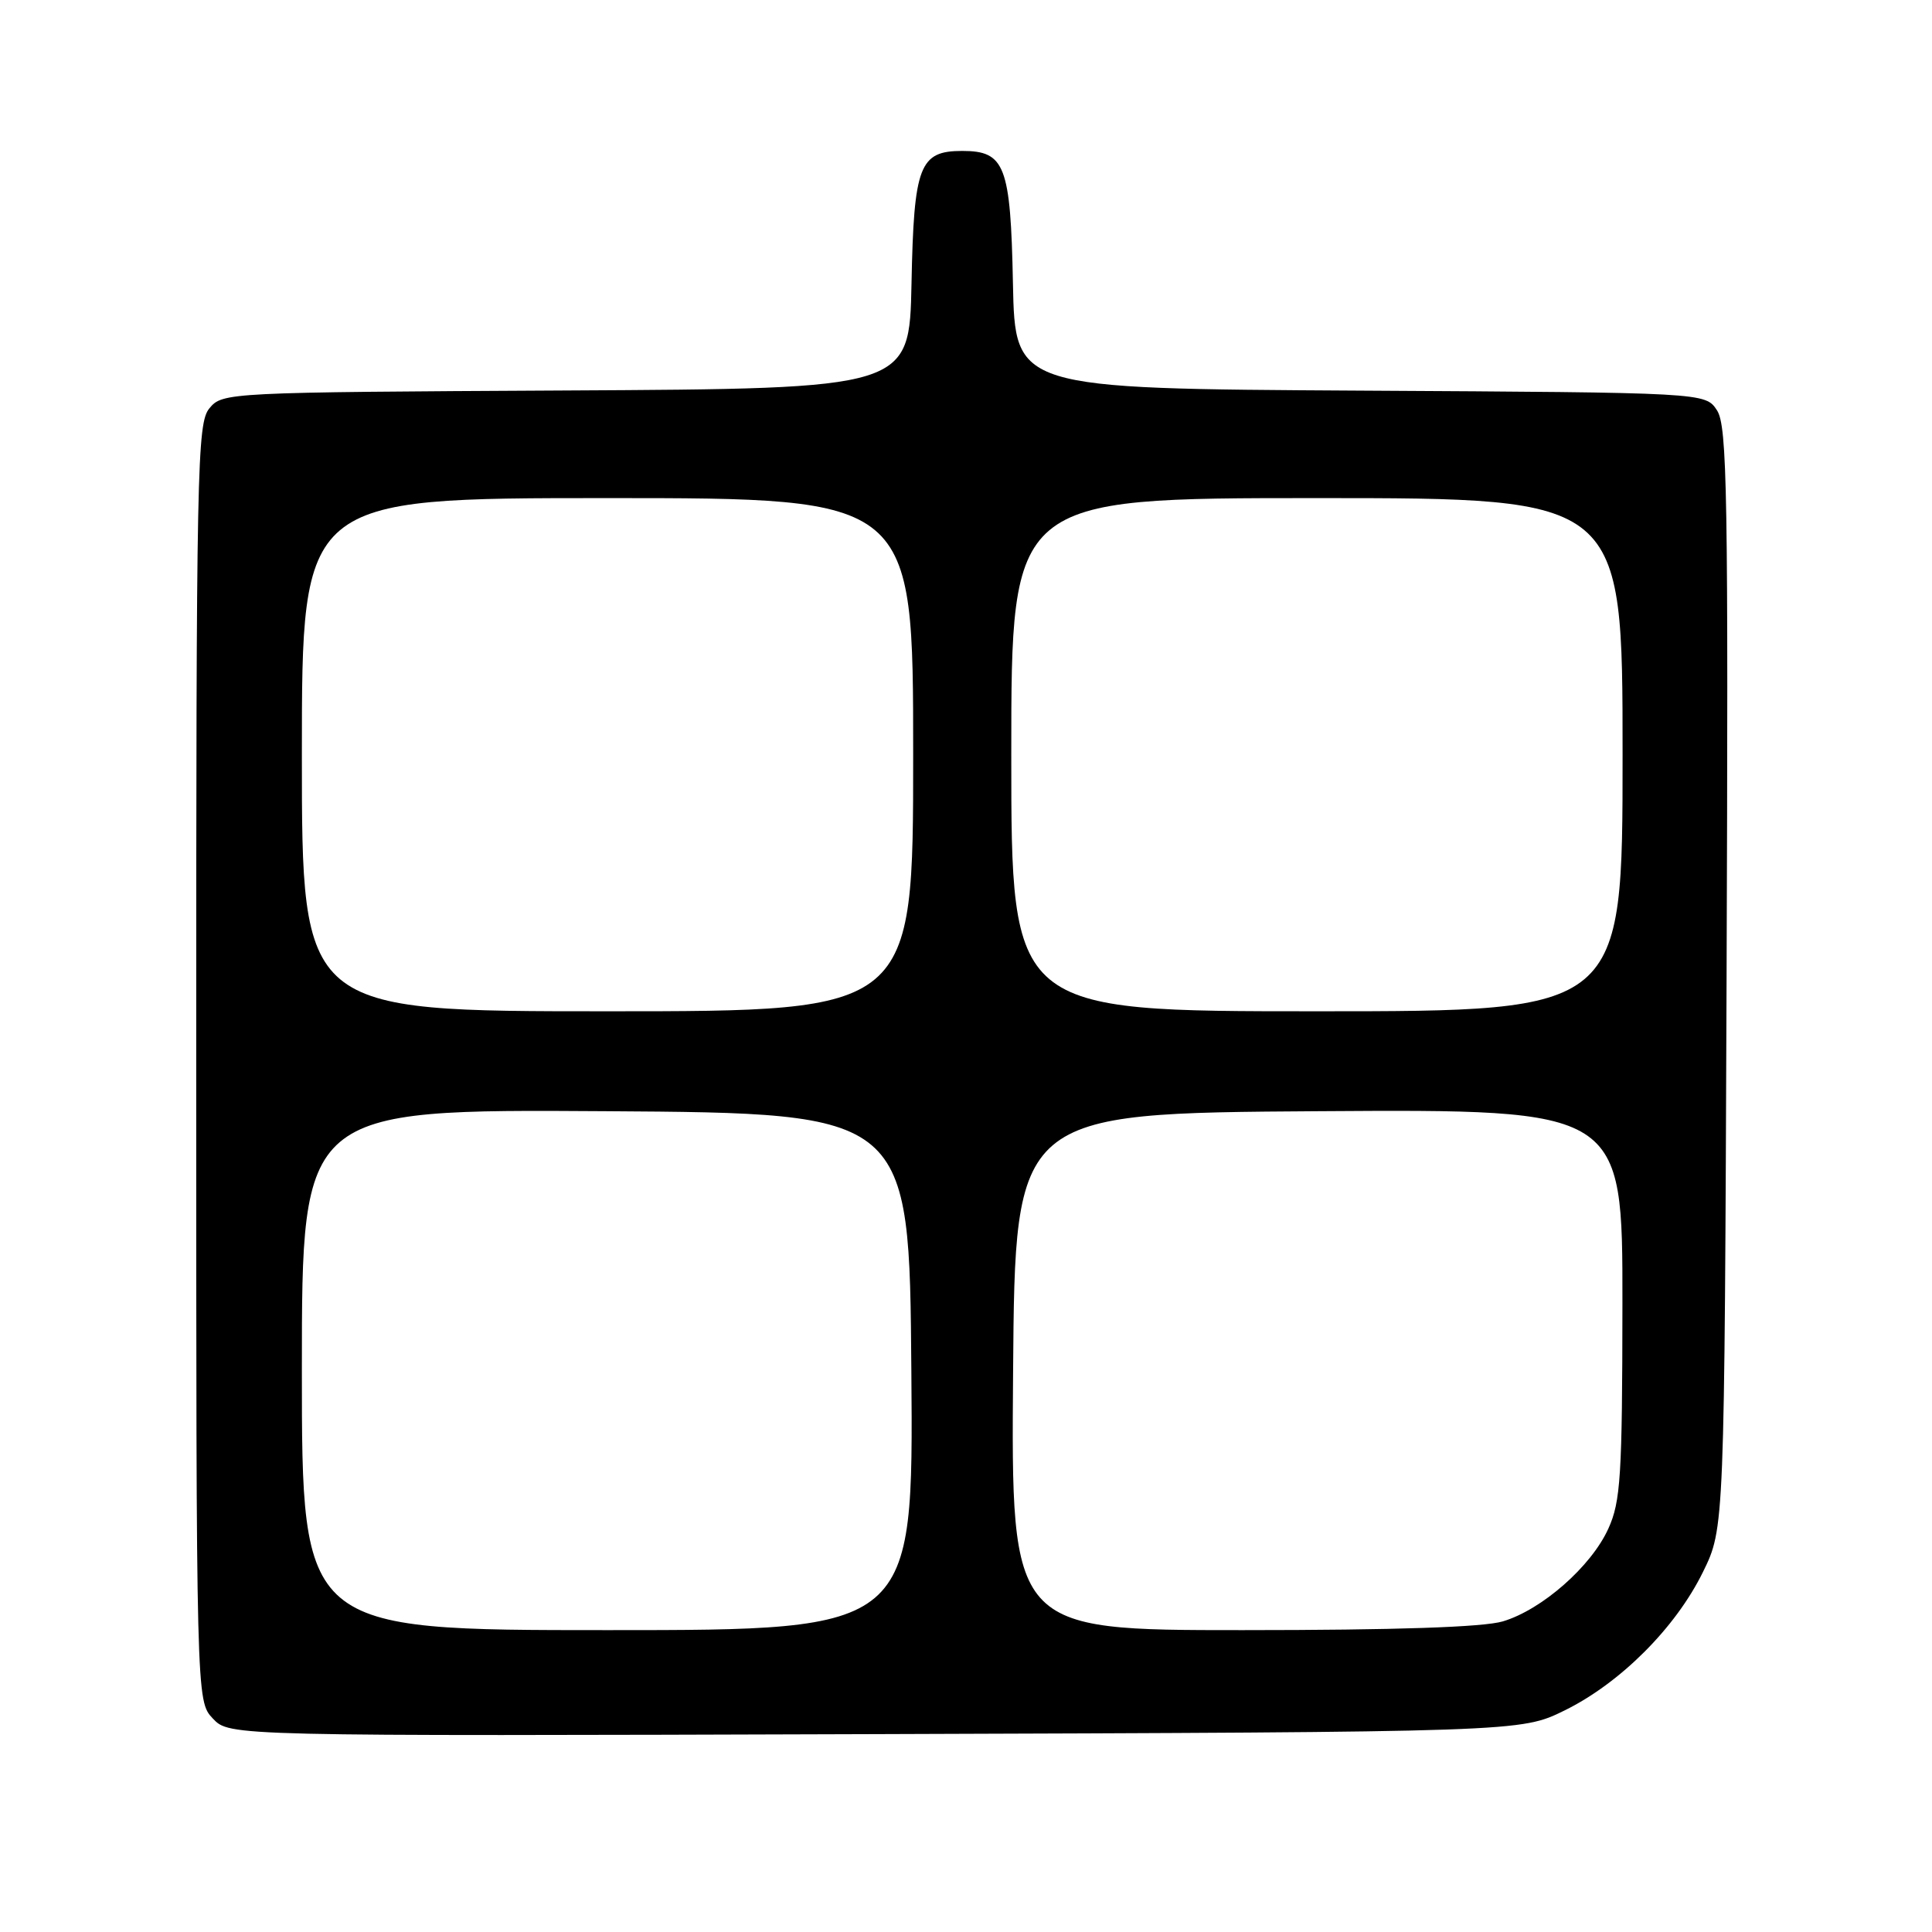 <?xml version="1.0" encoding="UTF-8" standalone="no"?>
<!DOCTYPE svg PUBLIC "-//W3C//DTD SVG 1.1//EN" "http://www.w3.org/Graphics/SVG/1.1/DTD/svg11.dtd" >
<svg xmlns="http://www.w3.org/2000/svg" xmlns:xlink="http://www.w3.org/1999/xlink" version="1.1" viewBox="0 0 256 256">
 <g >
 <path fill="currentColor"
d=" M 207.30 226.65 C 214.69 223.02 222.02 215.70 225.65 208.30 C 228.50 202.50 228.50 202.50 228.78 129.61 C 229.02 65.32 228.87 56.45 227.51 54.37 C 225.97 52.02 225.97 52.02 180.23 51.76 C 134.50 51.50 134.50 51.50 134.22 37.55 C 133.91 21.92 133.17 20.00 127.50 20.00 C 121.83 20.00 121.09 21.92 120.78 37.55 C 120.50 51.50 120.50 51.50 75.00 51.74 C 30.02 51.98 29.48 52.01 27.75 54.10 C 26.11 56.08 26.00 61.72 26.00 140.80 C 26.00 225.37 26.00 225.37 28.20 227.71 C 30.40 230.05 30.40 230.05 115.95 229.78 C 201.50 229.50 201.50 229.50 207.30 226.65 Z  M 40.00 181.49 C 40.00 146.98 40.00 146.98 80.25 147.24 C 120.50 147.50 120.50 147.50 120.76 181.75 C 121.03 216.00 121.03 216.00 80.51 216.00 C 40.00 216.00 40.00 216.00 40.00 181.49 Z  M 134.24 181.75 C 134.50 147.50 134.50 147.50 174.75 147.24 C 215.00 146.98 215.00 146.98 214.98 172.74 C 214.96 195.60 214.75 198.96 213.11 202.56 C 210.85 207.55 204.32 213.29 199.14 214.84 C 196.57 215.61 184.99 216.00 164.62 216.00 C 133.97 216.00 133.97 216.00 134.24 181.75 Z  M 40.00 100.00 C 40.00 66.00 40.00 66.00 80.50 66.00 C 121.00 66.00 121.00 66.00 121.00 100.00 C 121.00 134.00 121.00 134.00 80.50 134.00 C 40.00 134.00 40.00 134.00 40.00 100.00 Z  M 134.00 100.00 C 134.00 66.00 134.00 66.00 174.50 66.00 C 215.00 66.00 215.00 66.00 215.00 100.00 C 215.00 134.00 215.00 134.00 174.50 134.00 C 134.00 134.00 134.00 134.00 134.00 100.00 Z "/>
</g>
</svg>